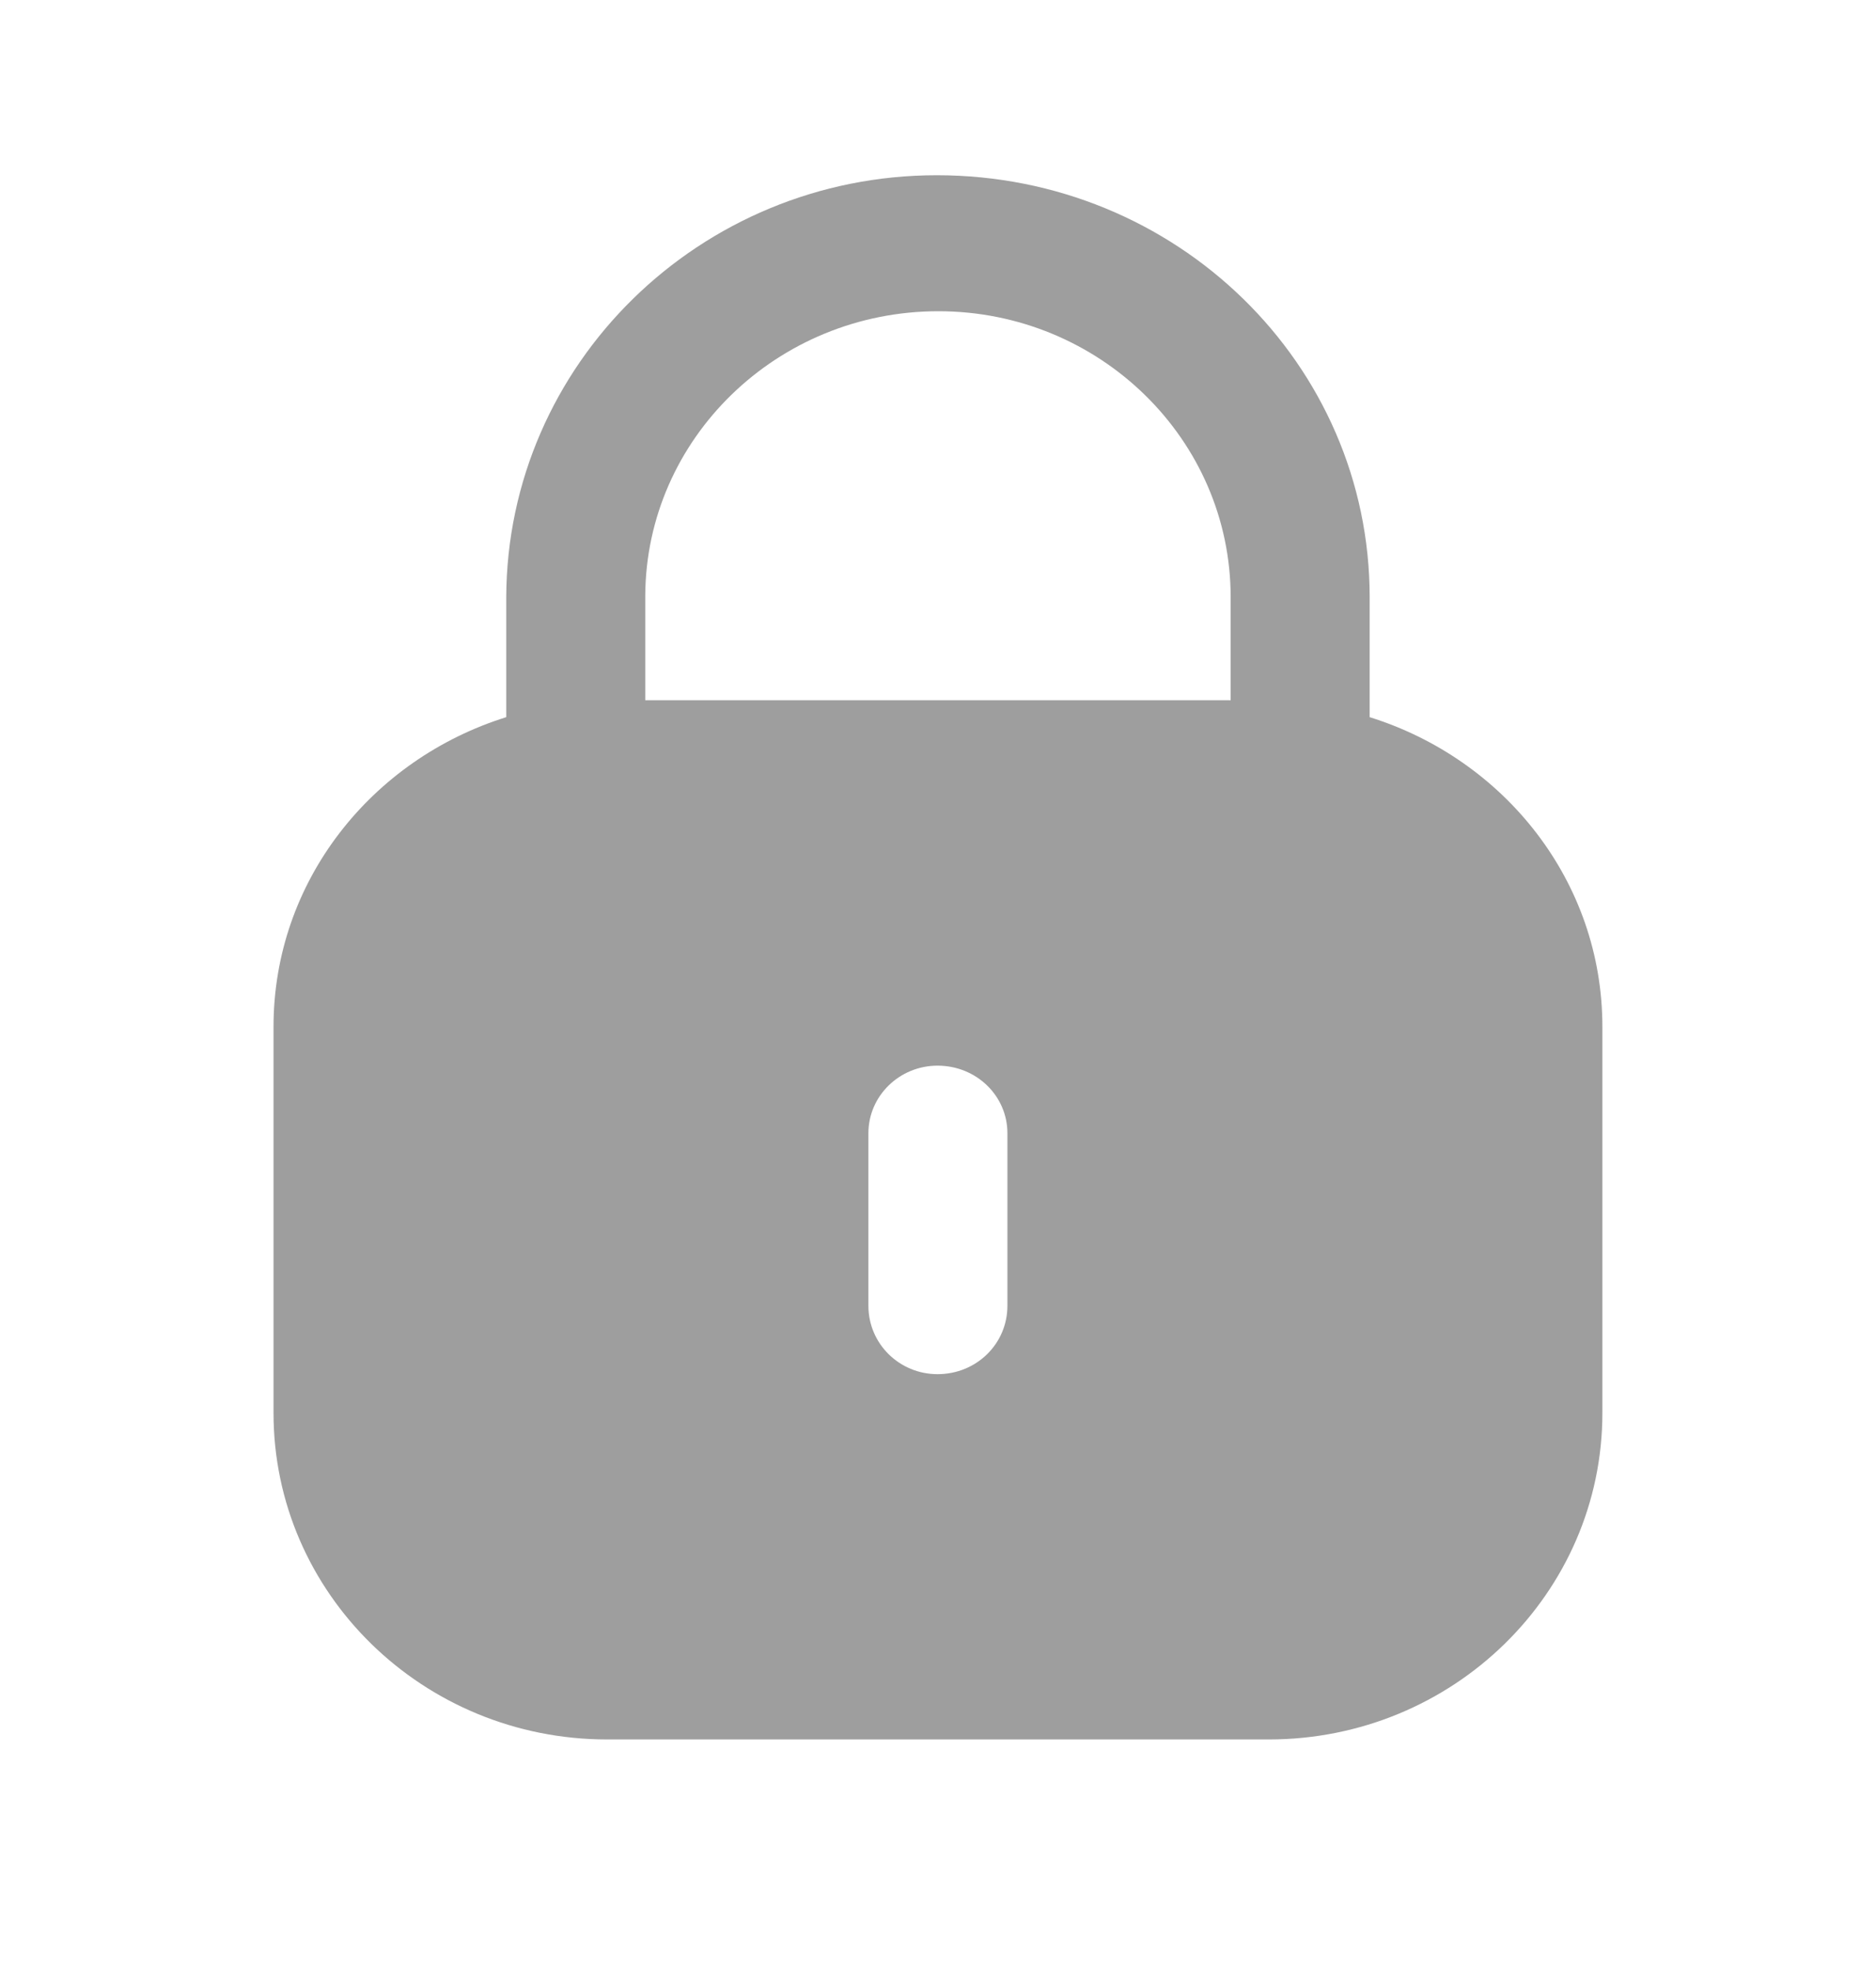 <svg width="20" height="21" viewBox="0 0 20 21" fill="none" xmlns="http://www.w3.org/2000/svg">
<path fill-rule="evenodd" clip-rule="evenodd" d="M14.602 6.363V7.641C16.037 8.089 17.083 9.388 17.083 10.94V15.054C17.083 16.976 15.49 18.533 13.526 18.533H6.473C4.509 18.533 2.916 16.976 2.916 15.054V10.94C2.916 9.388 3.963 8.089 5.397 7.641V6.363C5.406 3.879 7.463 1.867 9.987 1.867C12.544 1.867 14.602 3.879 14.602 6.363ZM10.004 3.316C11.723 3.316 13.12 4.682 13.12 6.363V7.461H6.879V6.347C6.887 4.674 8.285 3.316 10.004 3.316ZM10.74 13.912C10.74 14.318 10.41 14.641 9.995 14.641C9.589 14.641 9.258 14.318 9.258 13.912V12.074C9.258 11.676 9.589 11.354 9.995 11.354C10.41 11.354 10.74 11.676 10.74 12.074V13.912Z" fill="#9E9E9E"/>
</svg>
